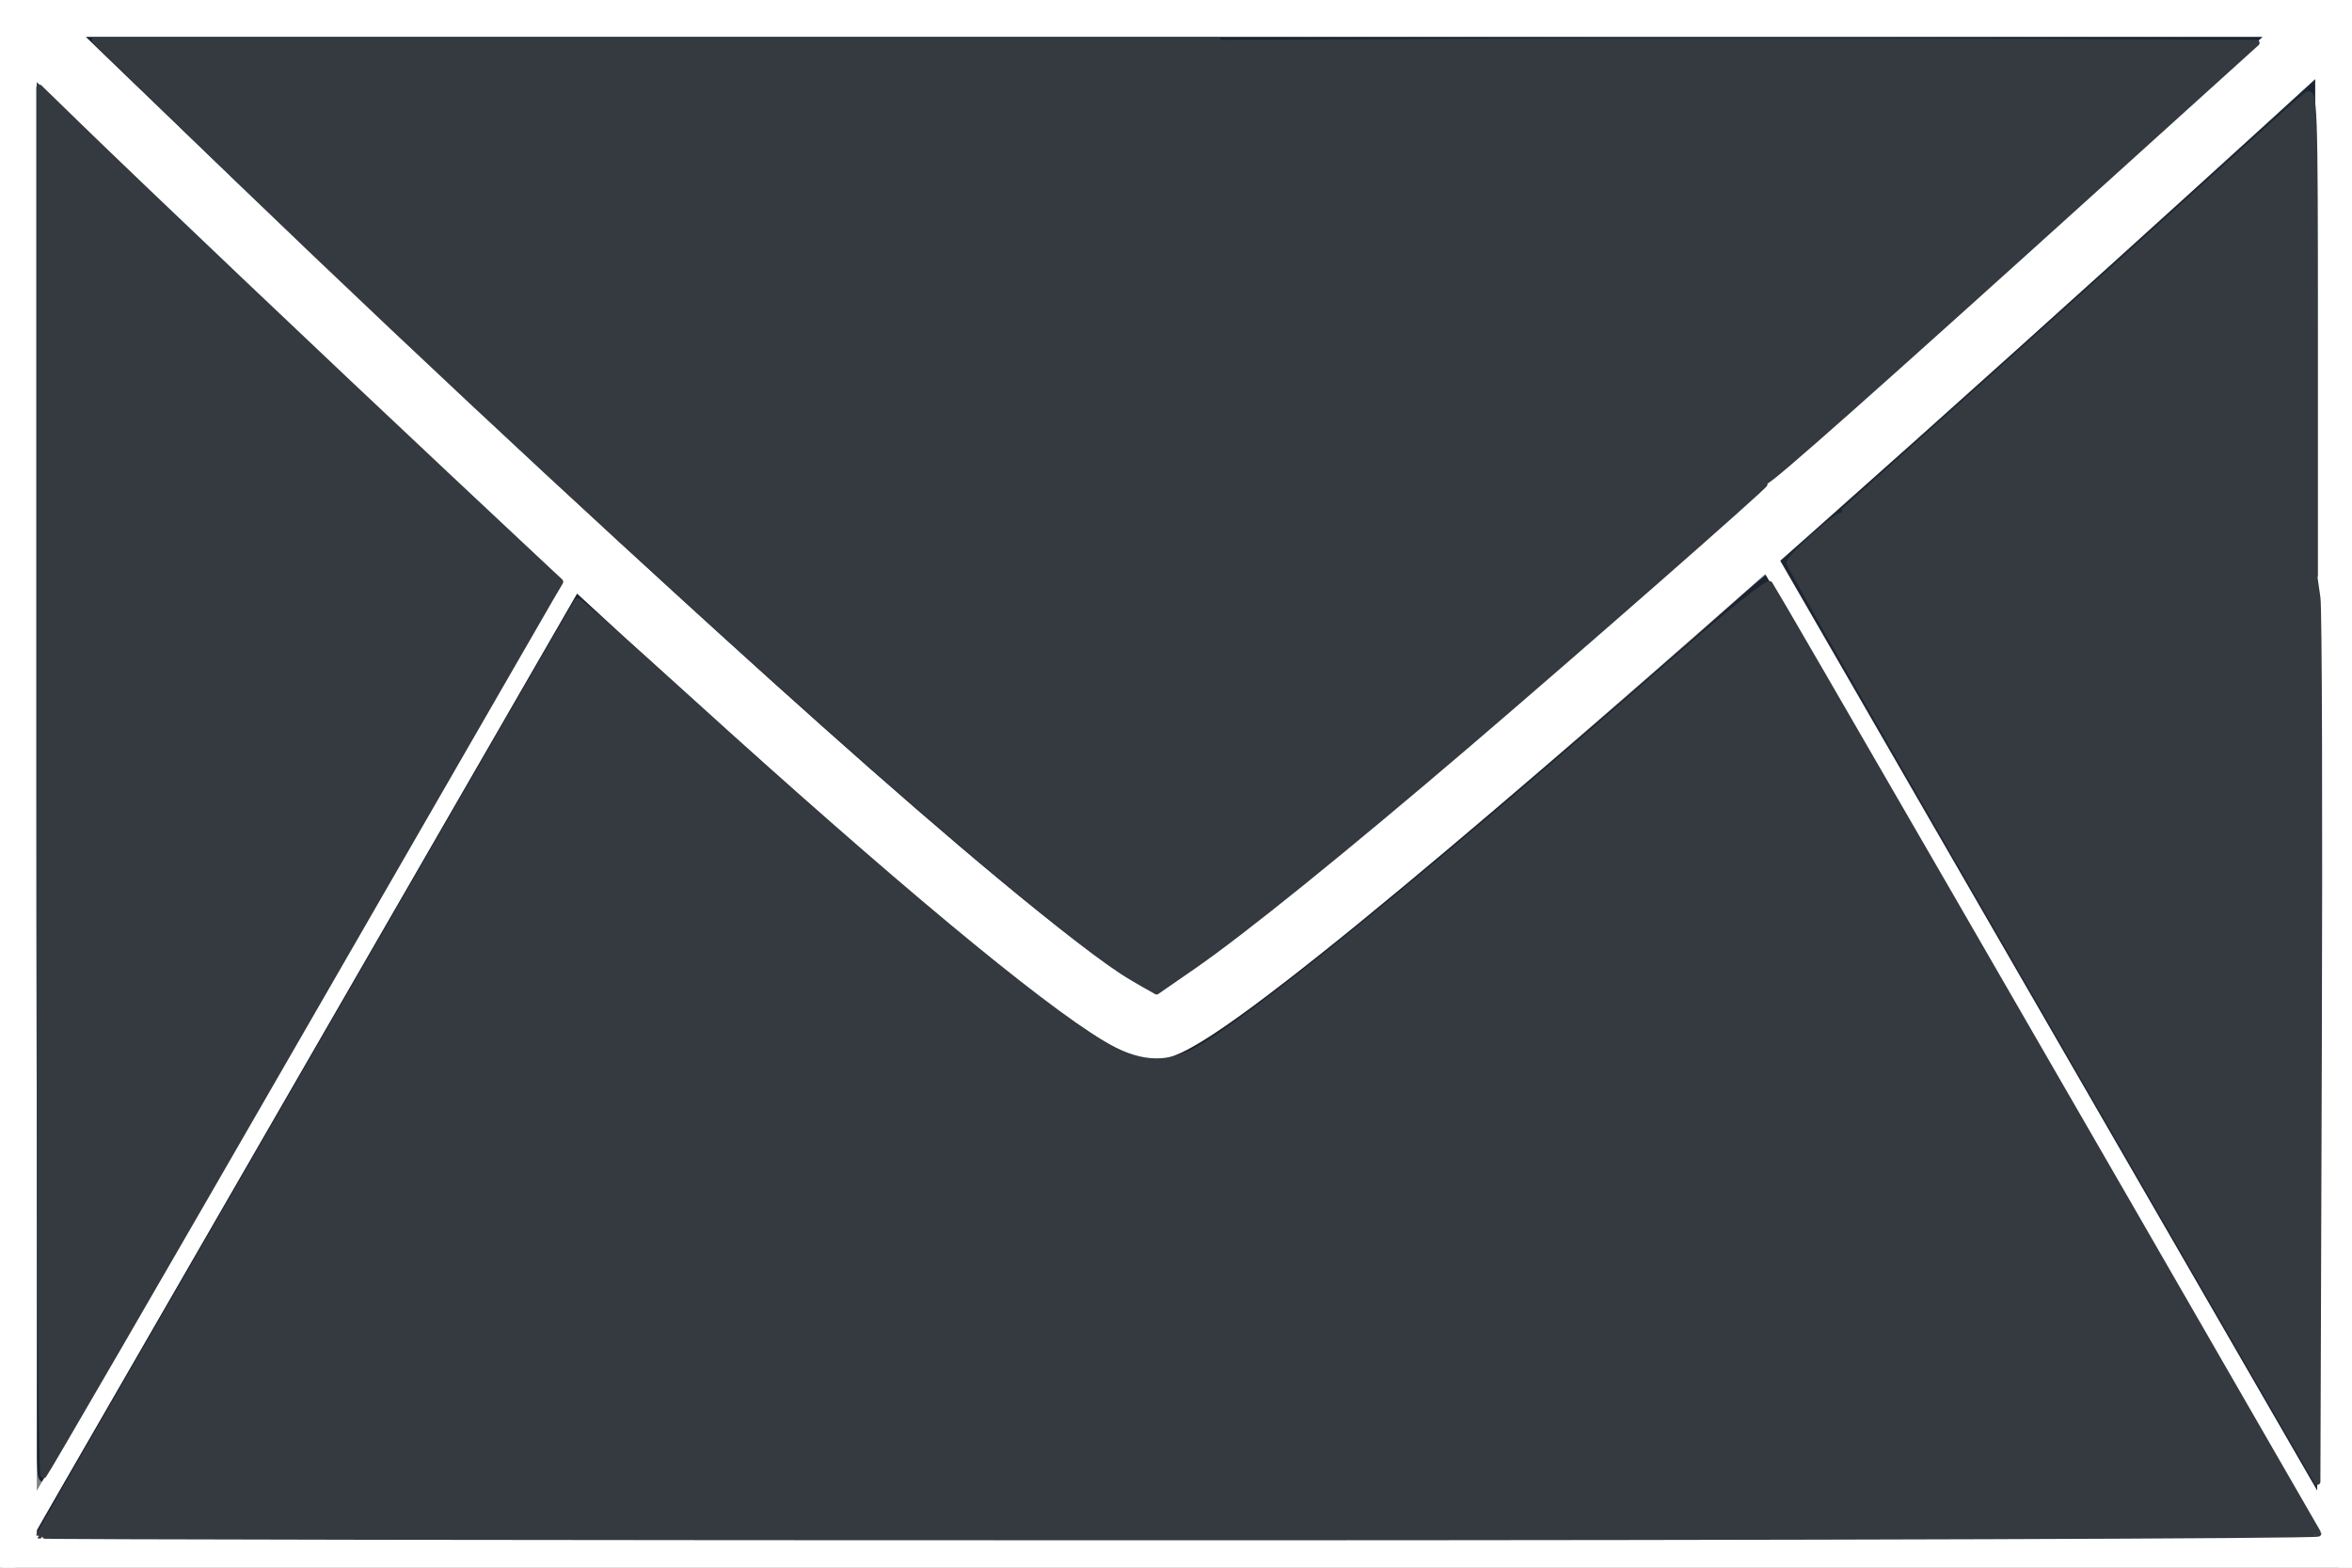 <?xml version="1.0" encoding="UTF-8" standalone="no"?>
<!-- Created with Inkscape (http://www.inkscape.org/) -->

<svg
   xmlns:dc="http://purl.org/dc/elements/1.1/"
   xmlns:cc="http://creativecommons.org/ns#"
   xmlns:rdf="http://www.w3.org/1999/02/22-rdf-syntax-ns#"
   xmlns:svg="http://www.w3.org/2000/svg"
   xmlns="http://www.w3.org/2000/svg"
   xmlns:sodipodi="http://sodipodi.sourceforge.net/DTD/sodipodi-0.dtd"
   xmlns:inkscape="http://www.inkscape.org/namespaces/inkscape"
   width="120"
   height="80"
   viewBox="0 0 31.75 21.167"
   version="1.1"
   id="svg8"
   inkscape:version="0.92.1 r15371"
   sodipodi:docname="mail.svg">
  <rect x="0" y="0" width="31.75" height="21.167" fill="#808080" stroke="none"/>
  <defs
     id="defs2" />
  <sodipodi:namedview
     id="base"
     pagecolor="#ffffff"
     bordercolor="#666666"
     borderopacity="1.0"
     inkscape:pageopacity="0.0"
     inkscape:pageshadow="2"
     inkscape:zoom="3.959798"
     inkscape:cx="93.726309"
     inkscape:cy="57.588125"
     inkscape:document-units="mm"
     inkscape:current-layer="layer1"
     showgrid="false"
     units="px"
     showguides="false"
     inkscape:window-width="1280"
     inkscape:window-height="657"
     inkscape:window-x="0"
     inkscape:window-y="31"
     inkscape:window-maximized="1" />
  <g
     inkscape:label="Camada 1"
     inkscape:groupmode="layer"
     id="layer1"
     transform="translate(0,-275.833)">
    <g
       id="g869">
      <path
         transform="matrix(0.265,0,0,0.265,0,275.833)"
         inkscape:connector-curvature="0"
         id="path857"
         d="M 2.004,40.073 1.997,4.475 3.662,6.055 c 0.916,0.869 4.273,4.071 7.46,7.116 5.245,5.01 11.811,11.205 15.908,15.008 l 1.547,1.436 -13.034,22.582 C 8.375,64.616 2.398,74.978 2.26,75.224 2.046,75.607 2.01,70.639 2.004,40.073 Z"
         style="fill:#1c2331;fill-opacity:1;stroke:#1c2331;stroke-width:0.537;stroke-linecap:round;stroke-linejoin:miter;stroke-miterlimit:4;stroke-dasharray:none;stroke-dashoffset:0;stroke-opacity:1;paint-order:normal" />
      <path
         transform="matrix(0.265,0,0,0.265,0,275.833)"
         inkscape:connector-curvature="0"
         id="path859"
         d="M 57.993,50.12 C 52.147,46.606 34.513,30.759 6.269,3.637 L 4.502,1.941 32.229,1.918 c 15.25,-0.012 40.183,-0.012 55.406,0 l 27.678,0.022 -4.181,3.801 c -24.658,22.415 -42.533,37.937 -49.677,43.137 -1.093,0.796 -2.475,1.678 -2.629,1.678 -0.058,0 -0.433,-0.197 -0.833,-0.437 z"
         style="fill:#1c2331;fill-opacity:1;stroke:#1c2331;stroke-width:0.427;stroke-linecap:round;stroke-linejoin:miter;stroke-miterlimit:4;stroke-dasharray:none;stroke-dashoffset:0;stroke-opacity:1;paint-order:normal" />
      <path
         transform="matrix(0.265,0,0,0.265,0,275.833)"
         inkscape:connector-curvature="0"
         id="path861"
         d="M 1.926,78.168 C 1.96,78.042 28.772,31.485 29.312,30.616 l 0.157,-0.253 1.286,1.191 c 7.272,6.735 15.122,13.645 19.678,17.32 5.212,4.204 7.443,5.5 8.932,5.188 1.31,-0.275 3.543,-1.775 8.366,-5.621 4.511,-3.597 13.915,-11.622 21.253,-18.136 0.578,-0.513 1.067,-0.918 1.085,-0.898 0.145,0.15 28.037,48.563 28.068,48.718 l 0.04,0.201 H 60.031 c -55.333,0 -58.144,-0.008 -58.105,-0.156 z"
         style="fill:#1c2331;fill-opacity:1;stroke:#1c2331;stroke-width:0.302;stroke-linecap:round;stroke-linejoin:miter;stroke-miterlimit:4;stroke-dasharray:none;stroke-dashoffset:0;stroke-opacity:1;paint-order:normal" />
      <path
         transform="matrix(0.265,0,0,0.265,0,275.833)"
         inkscape:connector-curvature="0"
         id="path863"
         d="M 104.507,52.212 90.903,28.648 91.338,28.241 c 0.239,-0.224 2.082,-1.872 4.095,-3.663 C 100.177,20.36 107.536,13.733 113.38,8.418 l 4.643,-4.223 0.065,13.471 c 0.036,7.409 0.056,23.515 0.045,35.79 l -0.02,22.319 z"
         style="fill:#1c2331;fill-opacity:1;stroke:#1c2331;stroke-width:1.183;stroke-linecap:butt;stroke-linejoin:miter;stroke-miterlimit:4;stroke-dasharray:none;stroke-dashoffset:0;stroke-opacity:0.97;paint-order:normal" />
    </g>
    <g
       id="g879">
      <path
         sodipodi:nodetypes="cscc"
         inkscape:connector-curvature="0"
         id="path10"
         d="m 0.047,275.881 c 0,0 14.325,13.952 15.553,13.81 1.228,-0.142 16.102,-13.81 16.102,-13.81 z"
         style="fill:#808080;fill-opacity:0;stroke:#ffffff;stroke-width:0.9;stroke-linecap:butt;stroke-linejoin:round;stroke-miterlimit:4;stroke-dasharray:none;stroke-dashoffset:0;stroke-opacity:1;paint-order:normal" />
      <path
         inkscape:connector-curvature="0"
         id="path817"
         d="m 0.047,275.881 v 21.125 H 31.732 l -0.03,-21.125"
         style="fill:#ffffff;fill-opacity:0;stroke:#ffffff;stroke-width:0.9;stroke-linecap:butt;stroke-linejoin:miter;stroke-miterlimit:4;stroke-dasharray:none;stroke-opacity:1" />
      <path
         inkscape:connector-curvature="0"
         id="path823"
         d="m 0.047,297.006 7.871,-13.645"
         style="fill:#ffffff;fill-opacity:0;stroke:#ffffff;stroke-width:0.265px;stroke-linecap:butt;stroke-linejoin:miter;stroke-opacity:1" />
      <path
         inkscape:connector-curvature="0"
         id="path825"
         d="m 31.732,297.006 -8.031,-13.91"
         style="fill:#ffffff;fill-opacity:1;stroke:#ffffff;stroke-width:0.265px;stroke-linecap:butt;stroke-linejoin:miter;stroke-opacity:1" />
    </g>
    <path
       style="fill:#343a40;fill-opacity:1;stroke:#343a40;stroke-width:0.315;stroke-linecap:round;stroke-linejoin:round;stroke-miterlimit:4;stroke-dasharray:none;stroke-opacity:1;paint-order:stroke fill markers"
       d="m 2.004,78.236 c 0,-0.048 2.027,-3.6 4.504,-7.892 2.477,-4.292 8.628,-14.963 13.669,-23.714 5.041,-8.75 9.199,-15.948 9.239,-15.995 0.04,-0.047 2.611,2.22 5.713,5.036 10.221,9.281 17.702,15.509 21.029,17.508 1.754,1.053 3.153,1.179 4.649,0.415 2.583,-1.318 11.869,-8.879 24.71,-20.122 2.452,-2.146 4.536,-3.814 4.631,-3.706 0.128,0.145 15.584,26.896 27.944,48.368 0.06,0.104 -26.035,0.189 -57.99,0.189 -31.954,0 -58.099,-0.04 -58.099,-0.088 z"
       id="path4504"
       inkscape:connector-curvature="0"
       transform="matrix(0.265,0,0,0.265,0,275.833)" />
    <path
       style="fill:#343a40;fill-opacity:1;stroke:#343a40;stroke-width:0.315;stroke-linecap:round;stroke-linejoin:round;stroke-miterlimit:4;stroke-dasharray:none;stroke-opacity:1;paint-order:stroke fill markers"
       d="M 57.671,49.795 C 52.827,47.003 28.866,25.468 8.154,5.292 L 4.833,2.057 H 33.435 62.036 l 1.857,2.462 c 1.021,1.354 3.509,4.111 5.529,6.126 5.439,5.427 10.942,9.35 17.625,12.566 1.563,0.752 2.841,1.402 2.841,1.446 0,0.126 -9.525,8.482 -15.152,13.292 -6.256,5.347 -11.444,9.539 -13.957,11.276 l -1.863,1.288 z"
       id="path4506"
       inkscape:connector-curvature="0"
       transform="matrix(0.265,0,0,0.265,0,275.833)" />
    <path
       style="fill:#343a40;fill-opacity:1;stroke:#343a40;stroke-width:0.315;stroke-linecap:round;stroke-linejoin:round;stroke-miterlimit:4;stroke-dasharray:none;stroke-opacity:1;paint-order:stroke fill markers"
       d="M 2.004,39.931 V 4.468 L 3.962,6.373 C 7.099,9.428 16.553,18.408 22.782,24.251 l 5.752,5.395 -0.465,0.789 C 27.813,30.87 21.942,41.056 15.022,53.07 8.102,65.085 2.342,75.023 2.222,75.154 2.1,75.289 2.004,59.806 2.004,39.931 Z"
       id="path4508"
       inkscape:connector-curvature="0"
       transform="matrix(0.265,0,0,0.265,0,275.833)" />
    <path
       style="fill:#343a40;fill-opacity:1;stroke:#343a40;stroke-width:0.315;stroke-linecap:round;stroke-linejoin:round;stroke-miterlimit:4;stroke-dasharray:none;stroke-opacity:1;paint-order:stroke fill markers"
       d="M 104.598,52.206 C 97.202,39.395 91.152,28.808 91.154,28.68 c 0.002,-0.128 0.619,-0.773 1.371,-1.433 1.258,-1.104 1.425,-1.178 2.08,-0.929 0.392,0.149 2.246,0.661 4.121,1.139 5.061,1.288 9.727,1.904 14.829,1.956 l 4.349,0.044 0.144,1.01 c 0.079,0.556 0.111,10.915 0.07,23.02 l -0.073,22.01 z"
       id="path4510"
       inkscape:connector-curvature="0"
       transform="matrix(0.265,0,0,0.265,0,275.833)" />
    <path
       style="fill:#343a40;fill-opacity:1;stroke:#343a40;stroke-width:0.315;stroke-linecap:round;stroke-linejoin:round;stroke-miterlimit:4;stroke-dasharray:none;stroke-opacity:1;paint-order:stroke fill markers"
       d="M 86.033,22.508 C 81.911,20.337 77.718,17.621 74.562,15.078 71.672,12.748 66.893,7.927 64.387,4.812 l -2.114,-2.628 13.176,-0.065 c 7.247,-0.036 19.099,-0.036 26.337,0 l 13.161,0.065 -7.416,6.707 C 95.488,19.783 90.134,24.535 89.942,24.502 c -0.099,-0.017 -1.858,-0.914 -3.909,-1.994 z"
       id="path4512"
       inkscape:connector-curvature="0"
       transform="matrix(0.265,0,0,0.265,0,275.833)" />
    <path
       style="fill:#343a40;fill-opacity:1;stroke:#343a40;stroke-width:0.315;stroke-linecap:round;stroke-linejoin:round;stroke-miterlimit:4;stroke-dasharray:none;stroke-opacity:1;paint-order:stroke fill markers"
       d="m 110.596,29.162 c -4.67,-0.332 -9.015,-1.085 -13.8,-2.393 l -2.815,-0.769 7.486,-6.717 c 4.118,-3.694 9.305,-8.372 11.527,-10.394 2.222,-2.022 4.239,-3.833 4.483,-4.023 0.42,-0.328 0.442,0.282 0.442,12.06 V 29.331 l -3.094,-0.044 c -1.701,-0.024 -3.605,-0.08 -4.23,-0.125 z m -3.664,-13.97 c 0.088,-0.143 -0.013,-0.185 -0.238,-0.099 -0.438,0.168 -0.518,0.349 -0.154,0.349 0.131,0 0.307,-0.112 0.392,-0.25 z"
       id="path4514"
       inkscape:connector-curvature="0"
       transform="matrix(0.265,0,0,0.265,0,275.833)" />
  </g>
</svg>
